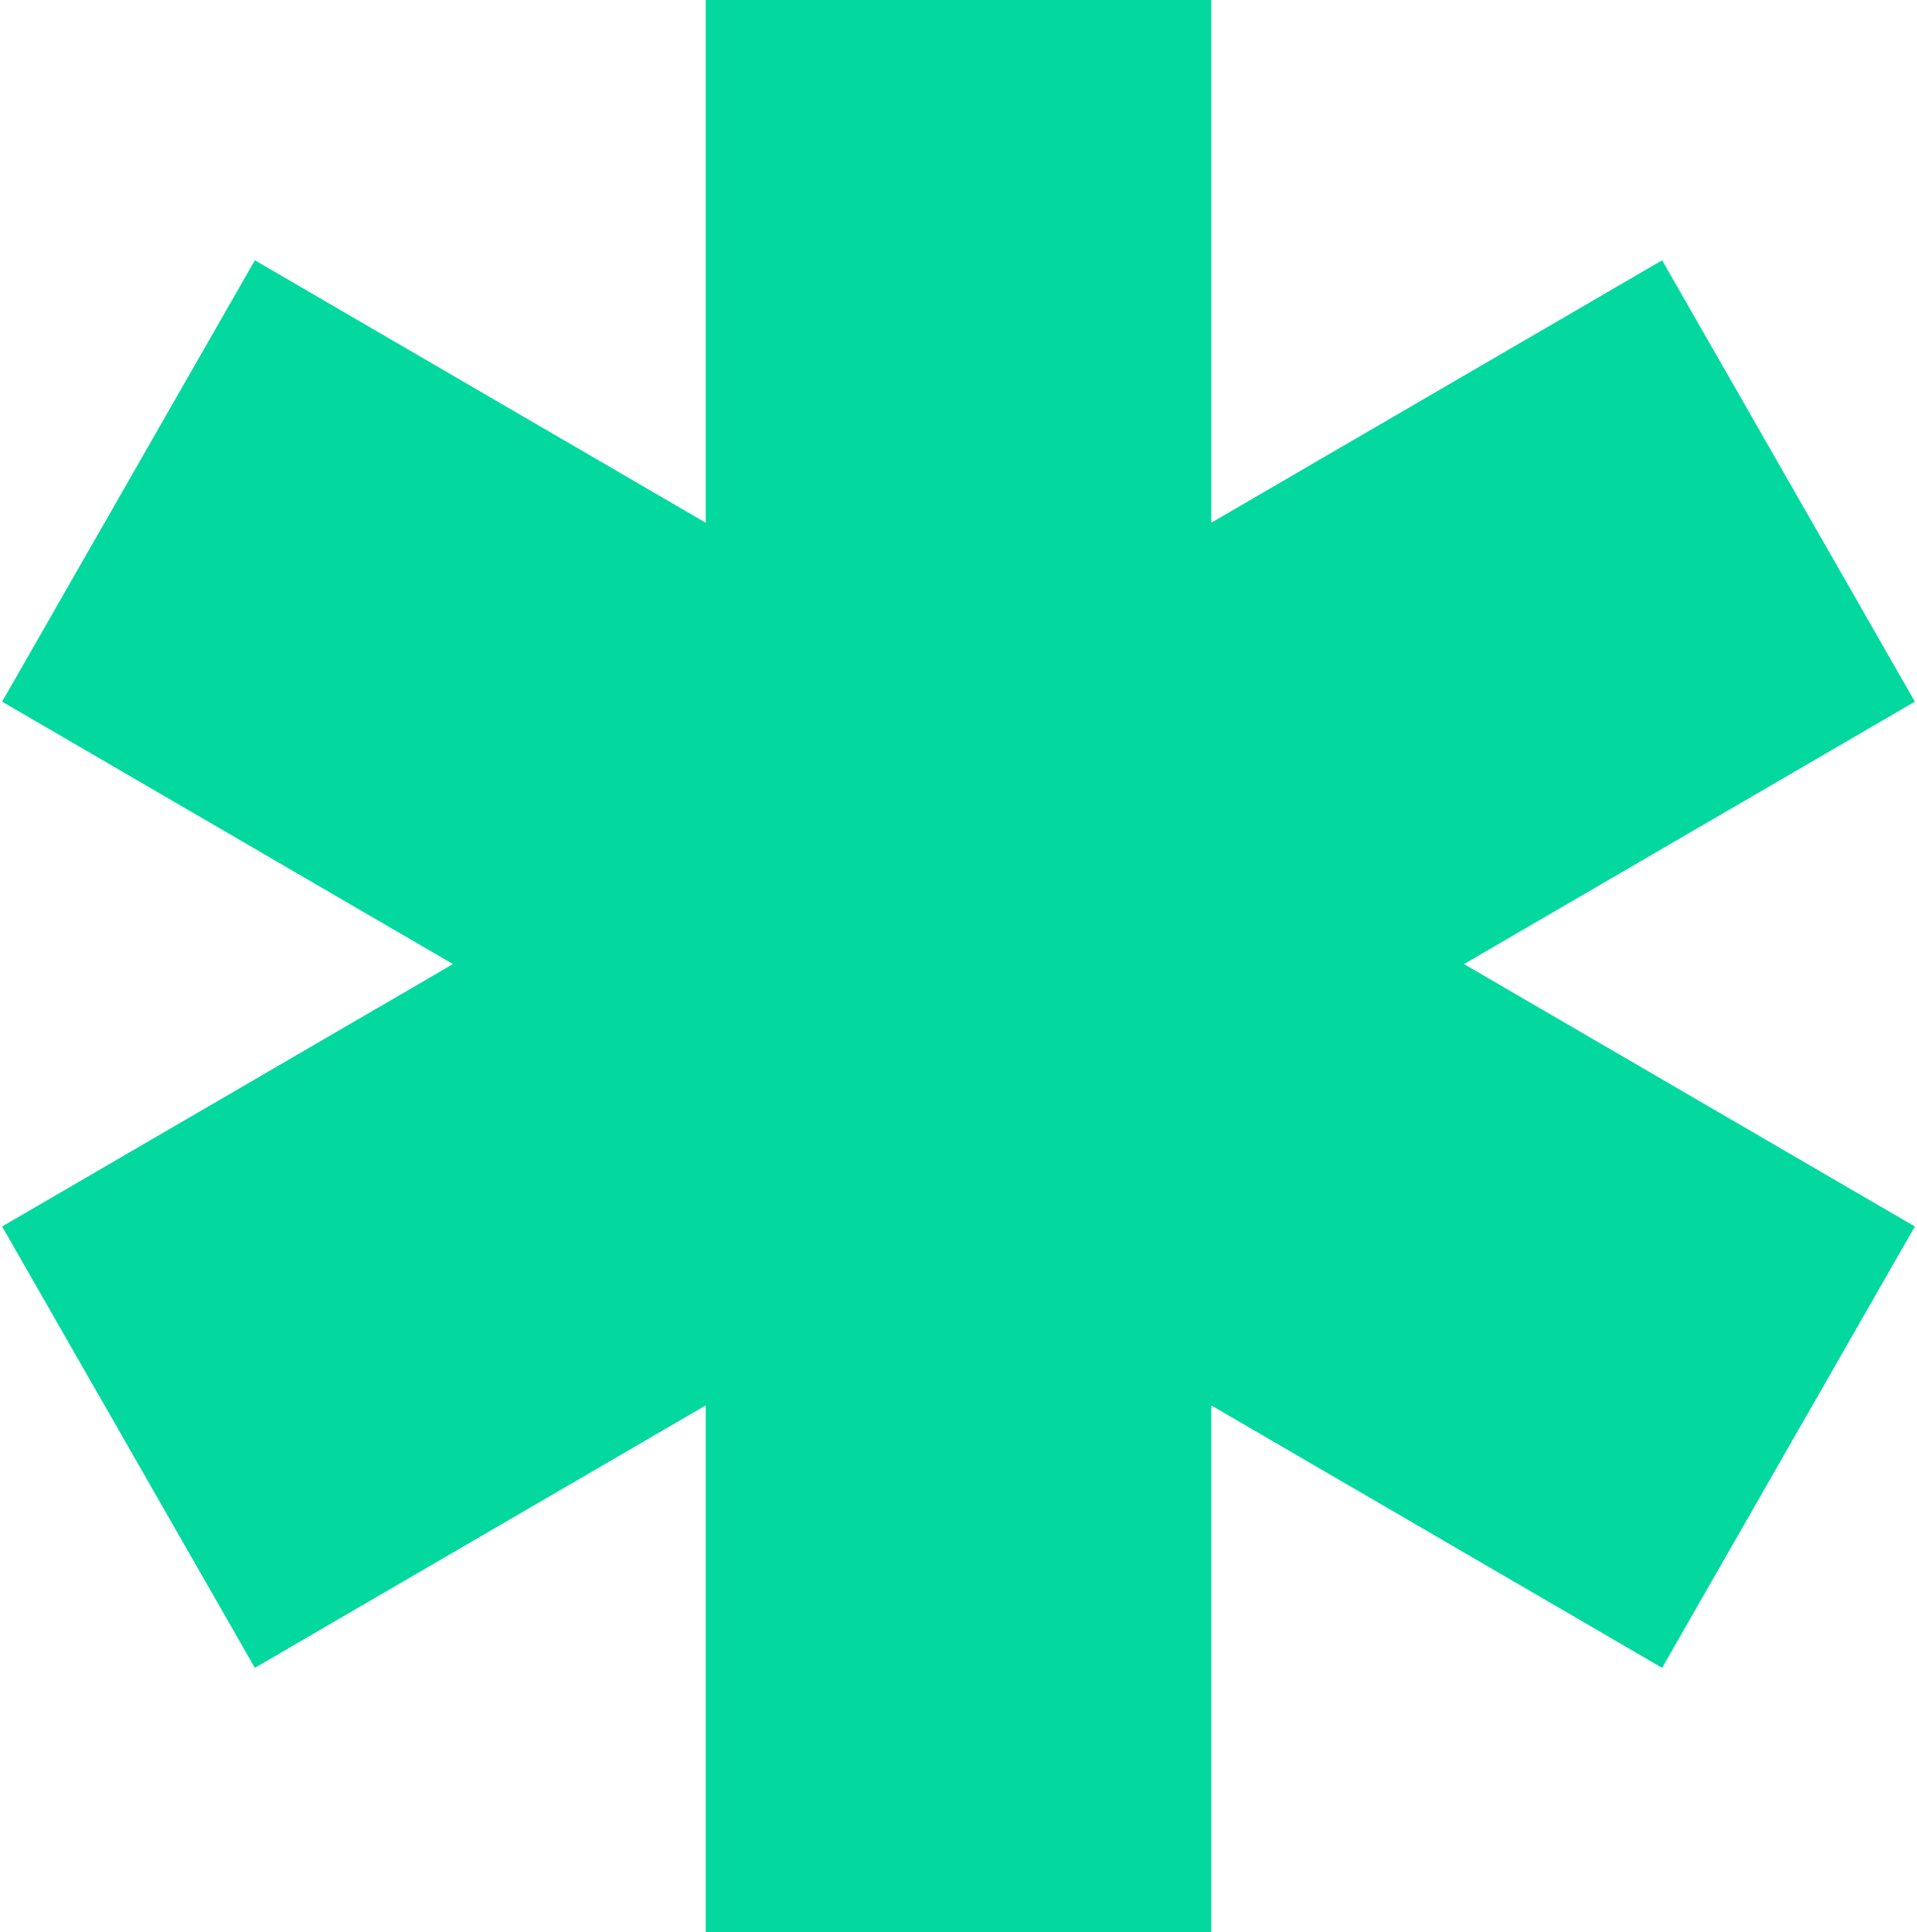 <svg width="122" height="123" viewBox="0 0 122 123" fill="none" xmlns="http://www.w3.org/2000/svg">
<g clip-path="url(#clip0_3311_4773)">
<path d="M93.172 61.365L121.865 44.662L105.779 16.568L77.087 33.271V0H44.911V33.271L16.219 16.568L0.133 44.662L28.826 61.365L0.133 78.068L16.219 106.162L44.911 89.458V123H77.087V89.458L105.779 106.162L121.865 78.068L93.172 61.365Z" fill="#03D89F"/>
</g>
<defs>
<clipPath id="clip0_3311_4773">
<rect width="122" height="123" fill="white"/>
</clipPath>
</defs>
</svg>
